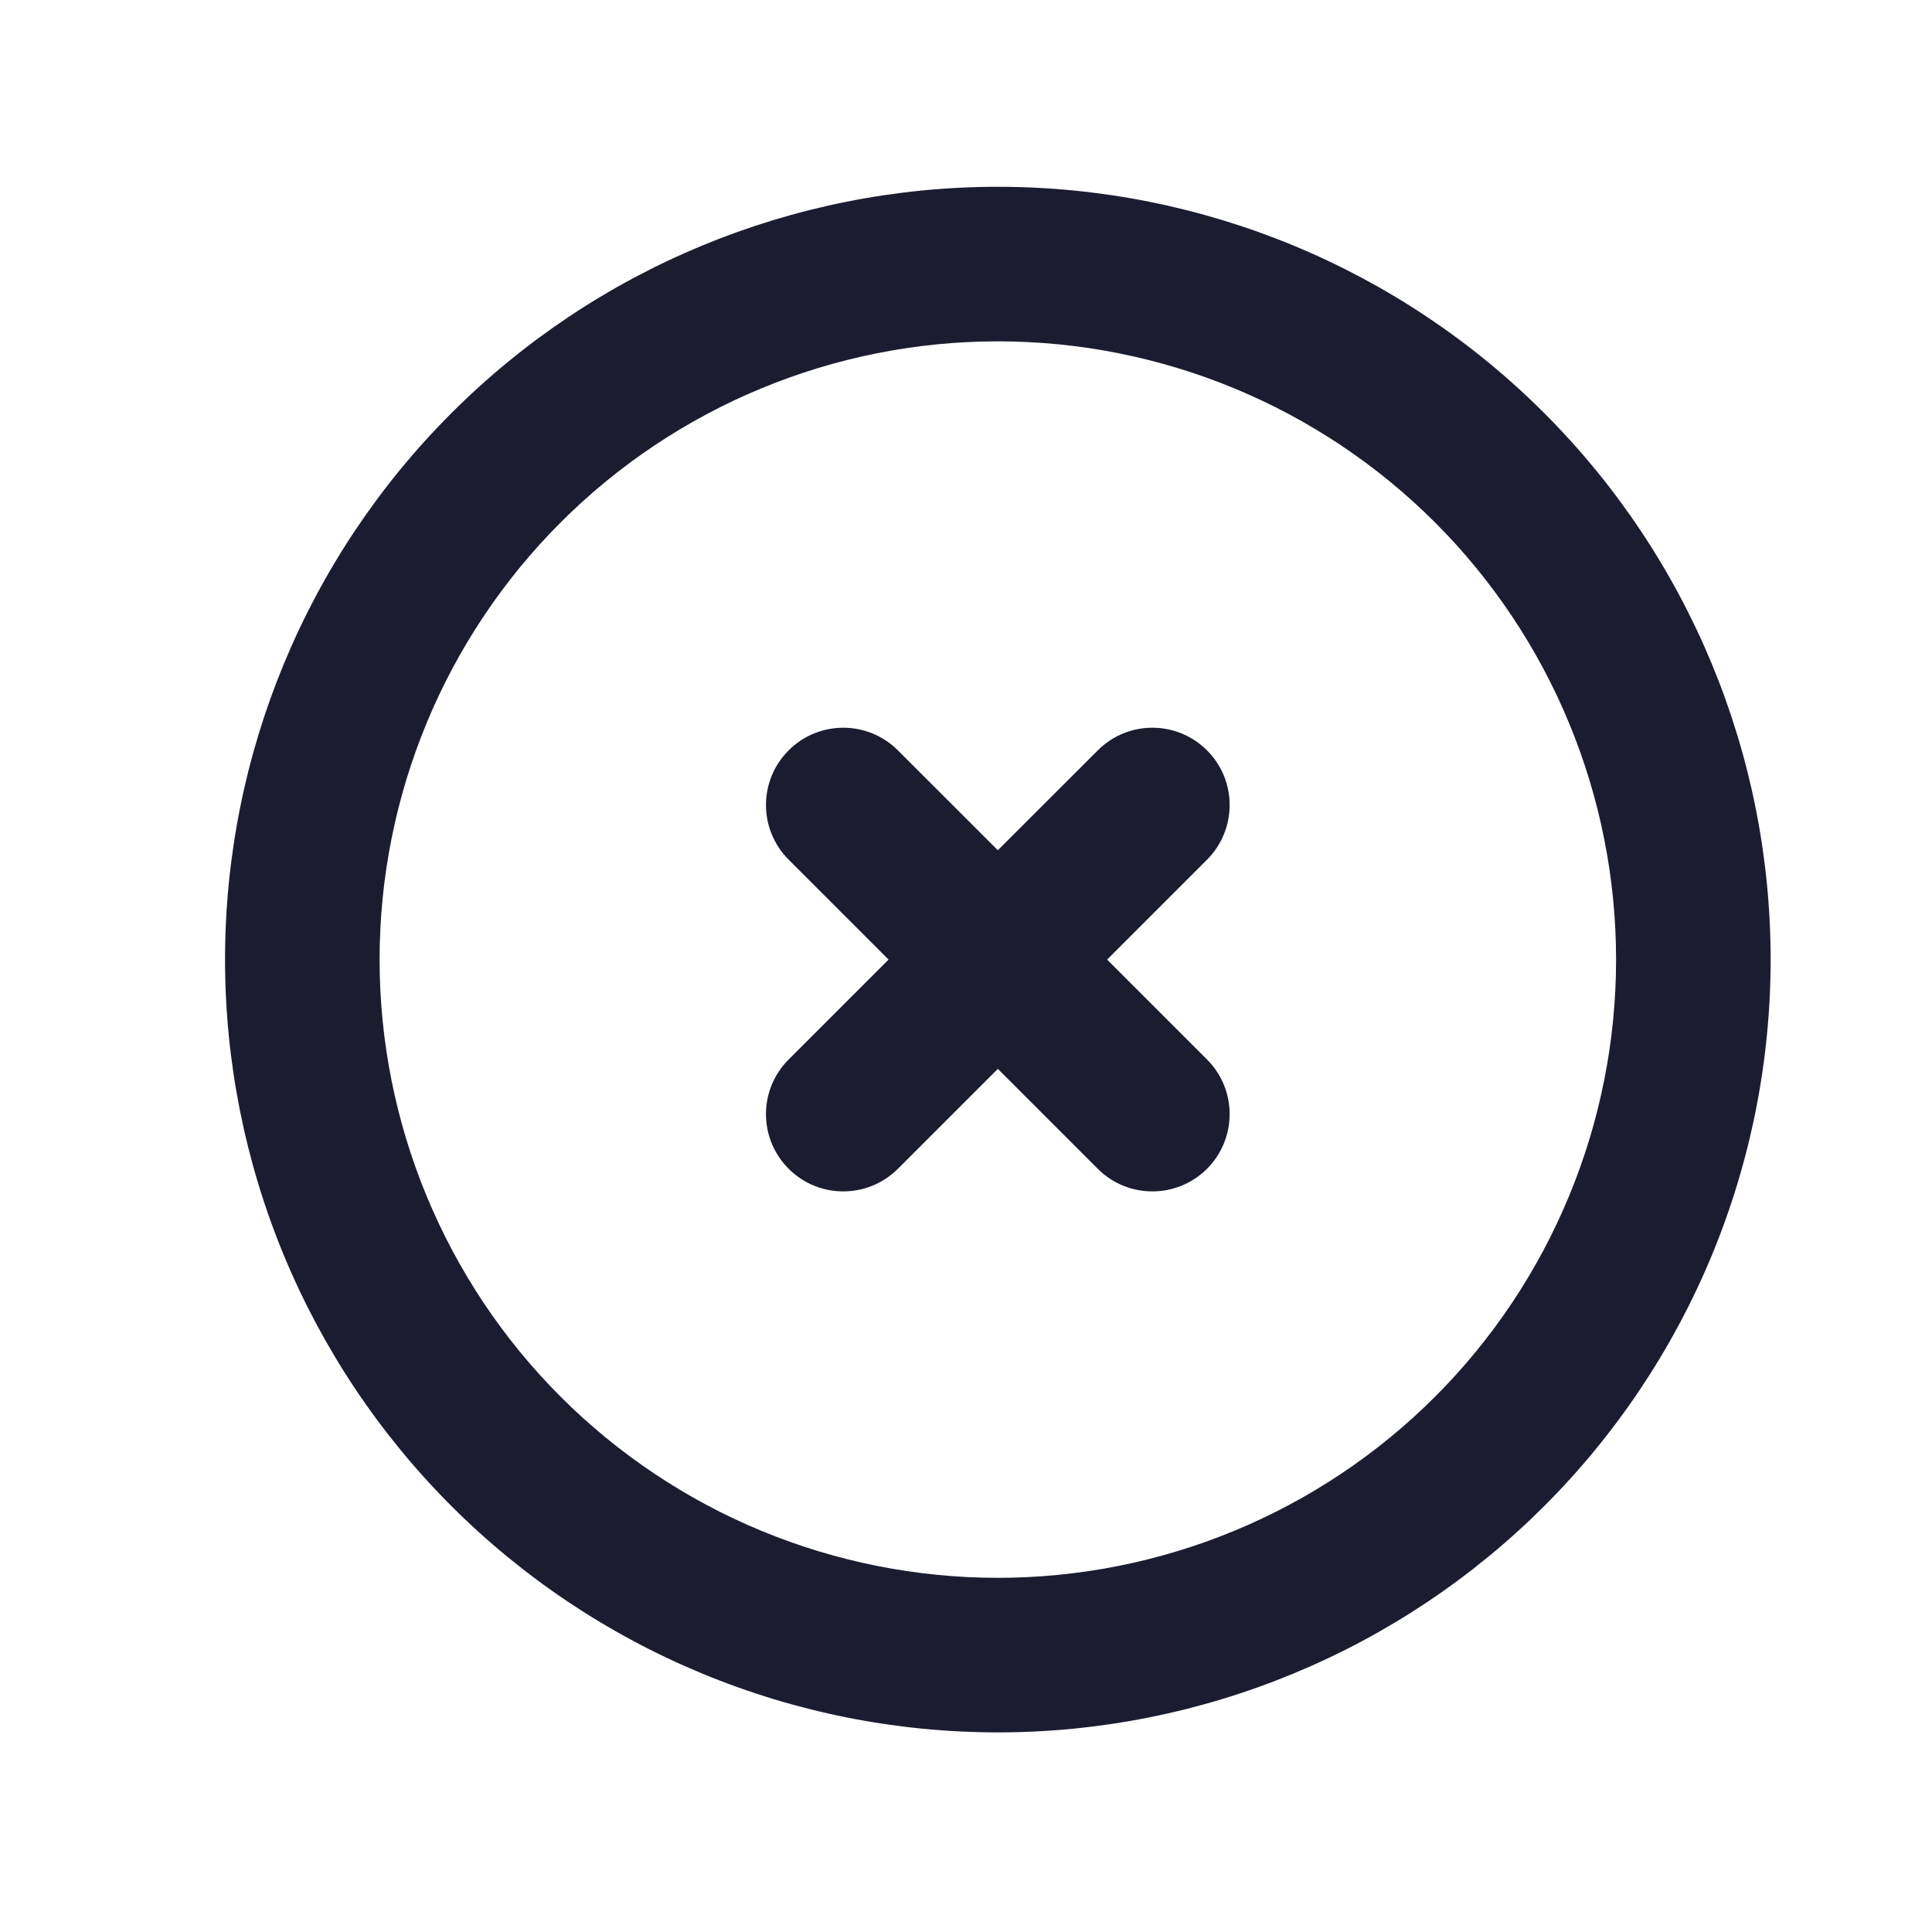 <svg width="25" height="25" viewBox="0 0 25 25" fill="none" xmlns="http://www.w3.org/2000/svg">
  <path fill-rule="evenodd" clip-rule="evenodd" d="M12.912 4.417C10.79 4.417 8.755 5.26 7.255 6.76C5.755 8.26 4.912 10.295 4.912 12.417C4.912 13.467 5.119 14.508 5.521 15.478C5.923 16.449 6.512 17.331 7.255 18.074C7.998 18.817 8.88 19.406 9.85 19.808C10.821 20.21 11.861 20.417 12.912 20.417C13.962 20.417 15.003 20.21 15.973 19.808C16.944 19.406 17.826 18.817 18.569 18.074C19.312 17.331 19.901 16.449 20.303 15.478C20.705 14.508 20.912 13.467 20.912 12.417C20.912 10.295 20.069 8.26 18.569 6.76C17.068 5.26 15.034 4.417 12.912 4.417ZM5.841 5.346C7.716 3.47 10.26 2.417 12.912 2.417C15.564 2.417 18.108 3.47 19.983 5.346C21.858 7.221 22.912 9.765 22.912 12.417C22.912 13.73 22.653 15.03 22.151 16.244C21.648 17.457 20.912 18.559 19.983 19.488C19.054 20.416 17.952 21.153 16.739 21.655C15.525 22.158 14.225 22.417 12.912 22.417C11.599 22.417 10.298 22.158 9.085 21.655C7.872 21.153 6.769 20.416 5.841 19.488C4.912 18.559 4.176 17.457 3.673 16.244C3.171 15.03 2.912 13.73 2.912 12.417C2.912 9.765 3.965 7.221 5.841 5.346ZM10.205 9.71C10.595 9.319 11.228 9.319 11.619 9.71L12.912 11.002L14.205 9.71C14.595 9.319 15.228 9.319 15.619 9.71C16.009 10.1 16.009 10.733 15.619 11.124L14.326 12.417L15.619 13.71C16.009 14.1 16.009 14.733 15.619 15.124C15.228 15.514 14.595 15.514 14.205 15.124L12.912 13.831L11.619 15.124C11.228 15.514 10.595 15.514 10.205 15.124C9.814 14.733 9.814 14.1 10.205 13.71L11.498 12.417L10.205 11.124C9.814 10.733 9.814 10.1 10.205 9.71Z" fill="#1C1C31"/>
</svg>
